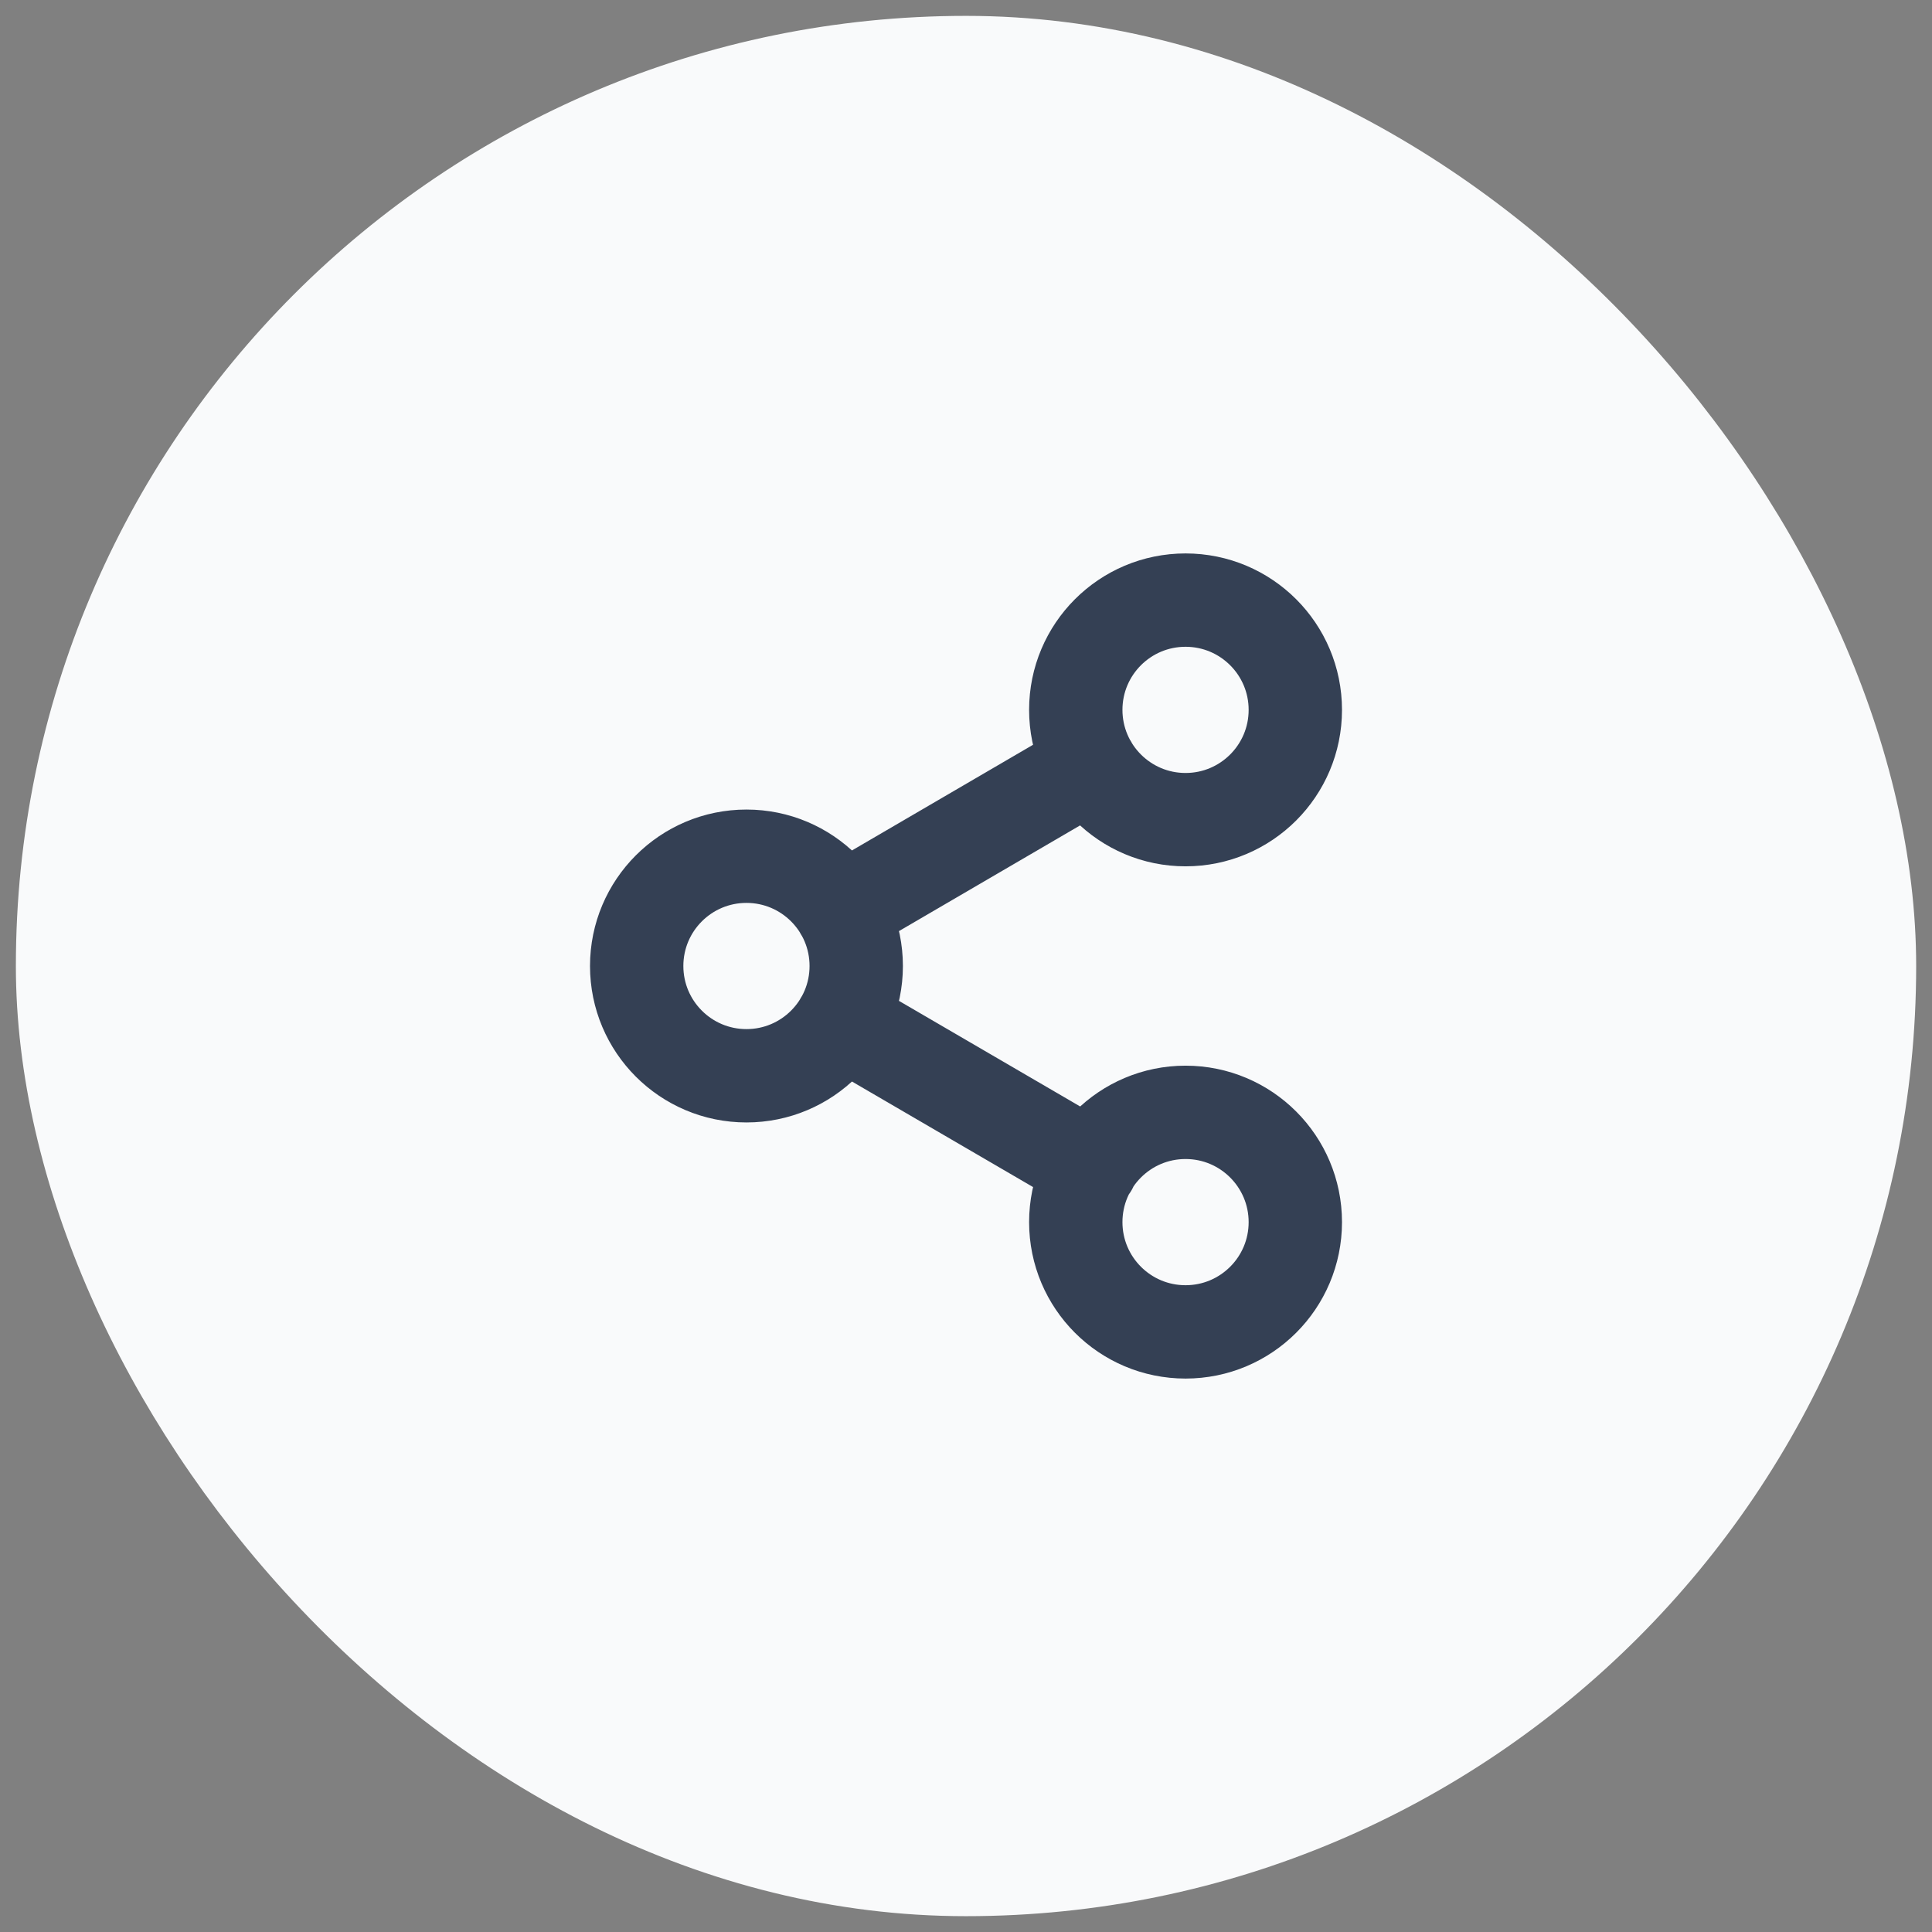 <svg width="44" height="44" viewBox="0 0 44 44" fill="none" xmlns="http://www.w3.org/2000/svg">
<rect x="0" y="0" width="44" height="44" fill="#808080" stroke="none"/>
<rect x="1.181" y="1.181" width="41.639" height="41.639" rx="20.819" fill="#F9FAFB"/>
<rect x="1.181" y="1.181" width="41.639" height="41.639" rx="20.819" stroke="#F9FAFB" stroke-width="1.639"/>
<g clip-path="url(#clip0_11204_23072)">
<path d="M19.158 23.258L24.85 26.575M24.842 17.425L19.158 20.742M29.5 16.167C29.5 17.547 28.381 18.667 27 18.667C25.619 18.667 24.5 17.547 24.5 16.167C24.5 14.786 25.619 13.667 27 13.667C28.381 13.667 29.5 14.786 29.5 16.167ZM19.5 22C19.5 23.381 18.381 24.5 17 24.5C15.619 24.5 14.5 23.381 14.5 22C14.5 20.619 15.619 19.5 17 19.5C18.381 19.5 19.5 20.619 19.5 22ZM29.5 27.833C29.5 29.214 28.381 30.333 27 30.333C25.619 30.333 24.5 29.214 24.5 27.833C24.5 26.453 25.619 25.333 27 25.333C28.381 25.333 29.5 26.453 29.5 27.833Z" stroke="#344054" stroke-width="2.126" stroke-linecap="round" stroke-linejoin="round"/>
</g>
<defs>
<clipPath id="clip0_11204_23072">
<rect width="20" height="20" fill="white" transform="translate(12 12)"/>
</clipPath>
</defs>
</svg>
